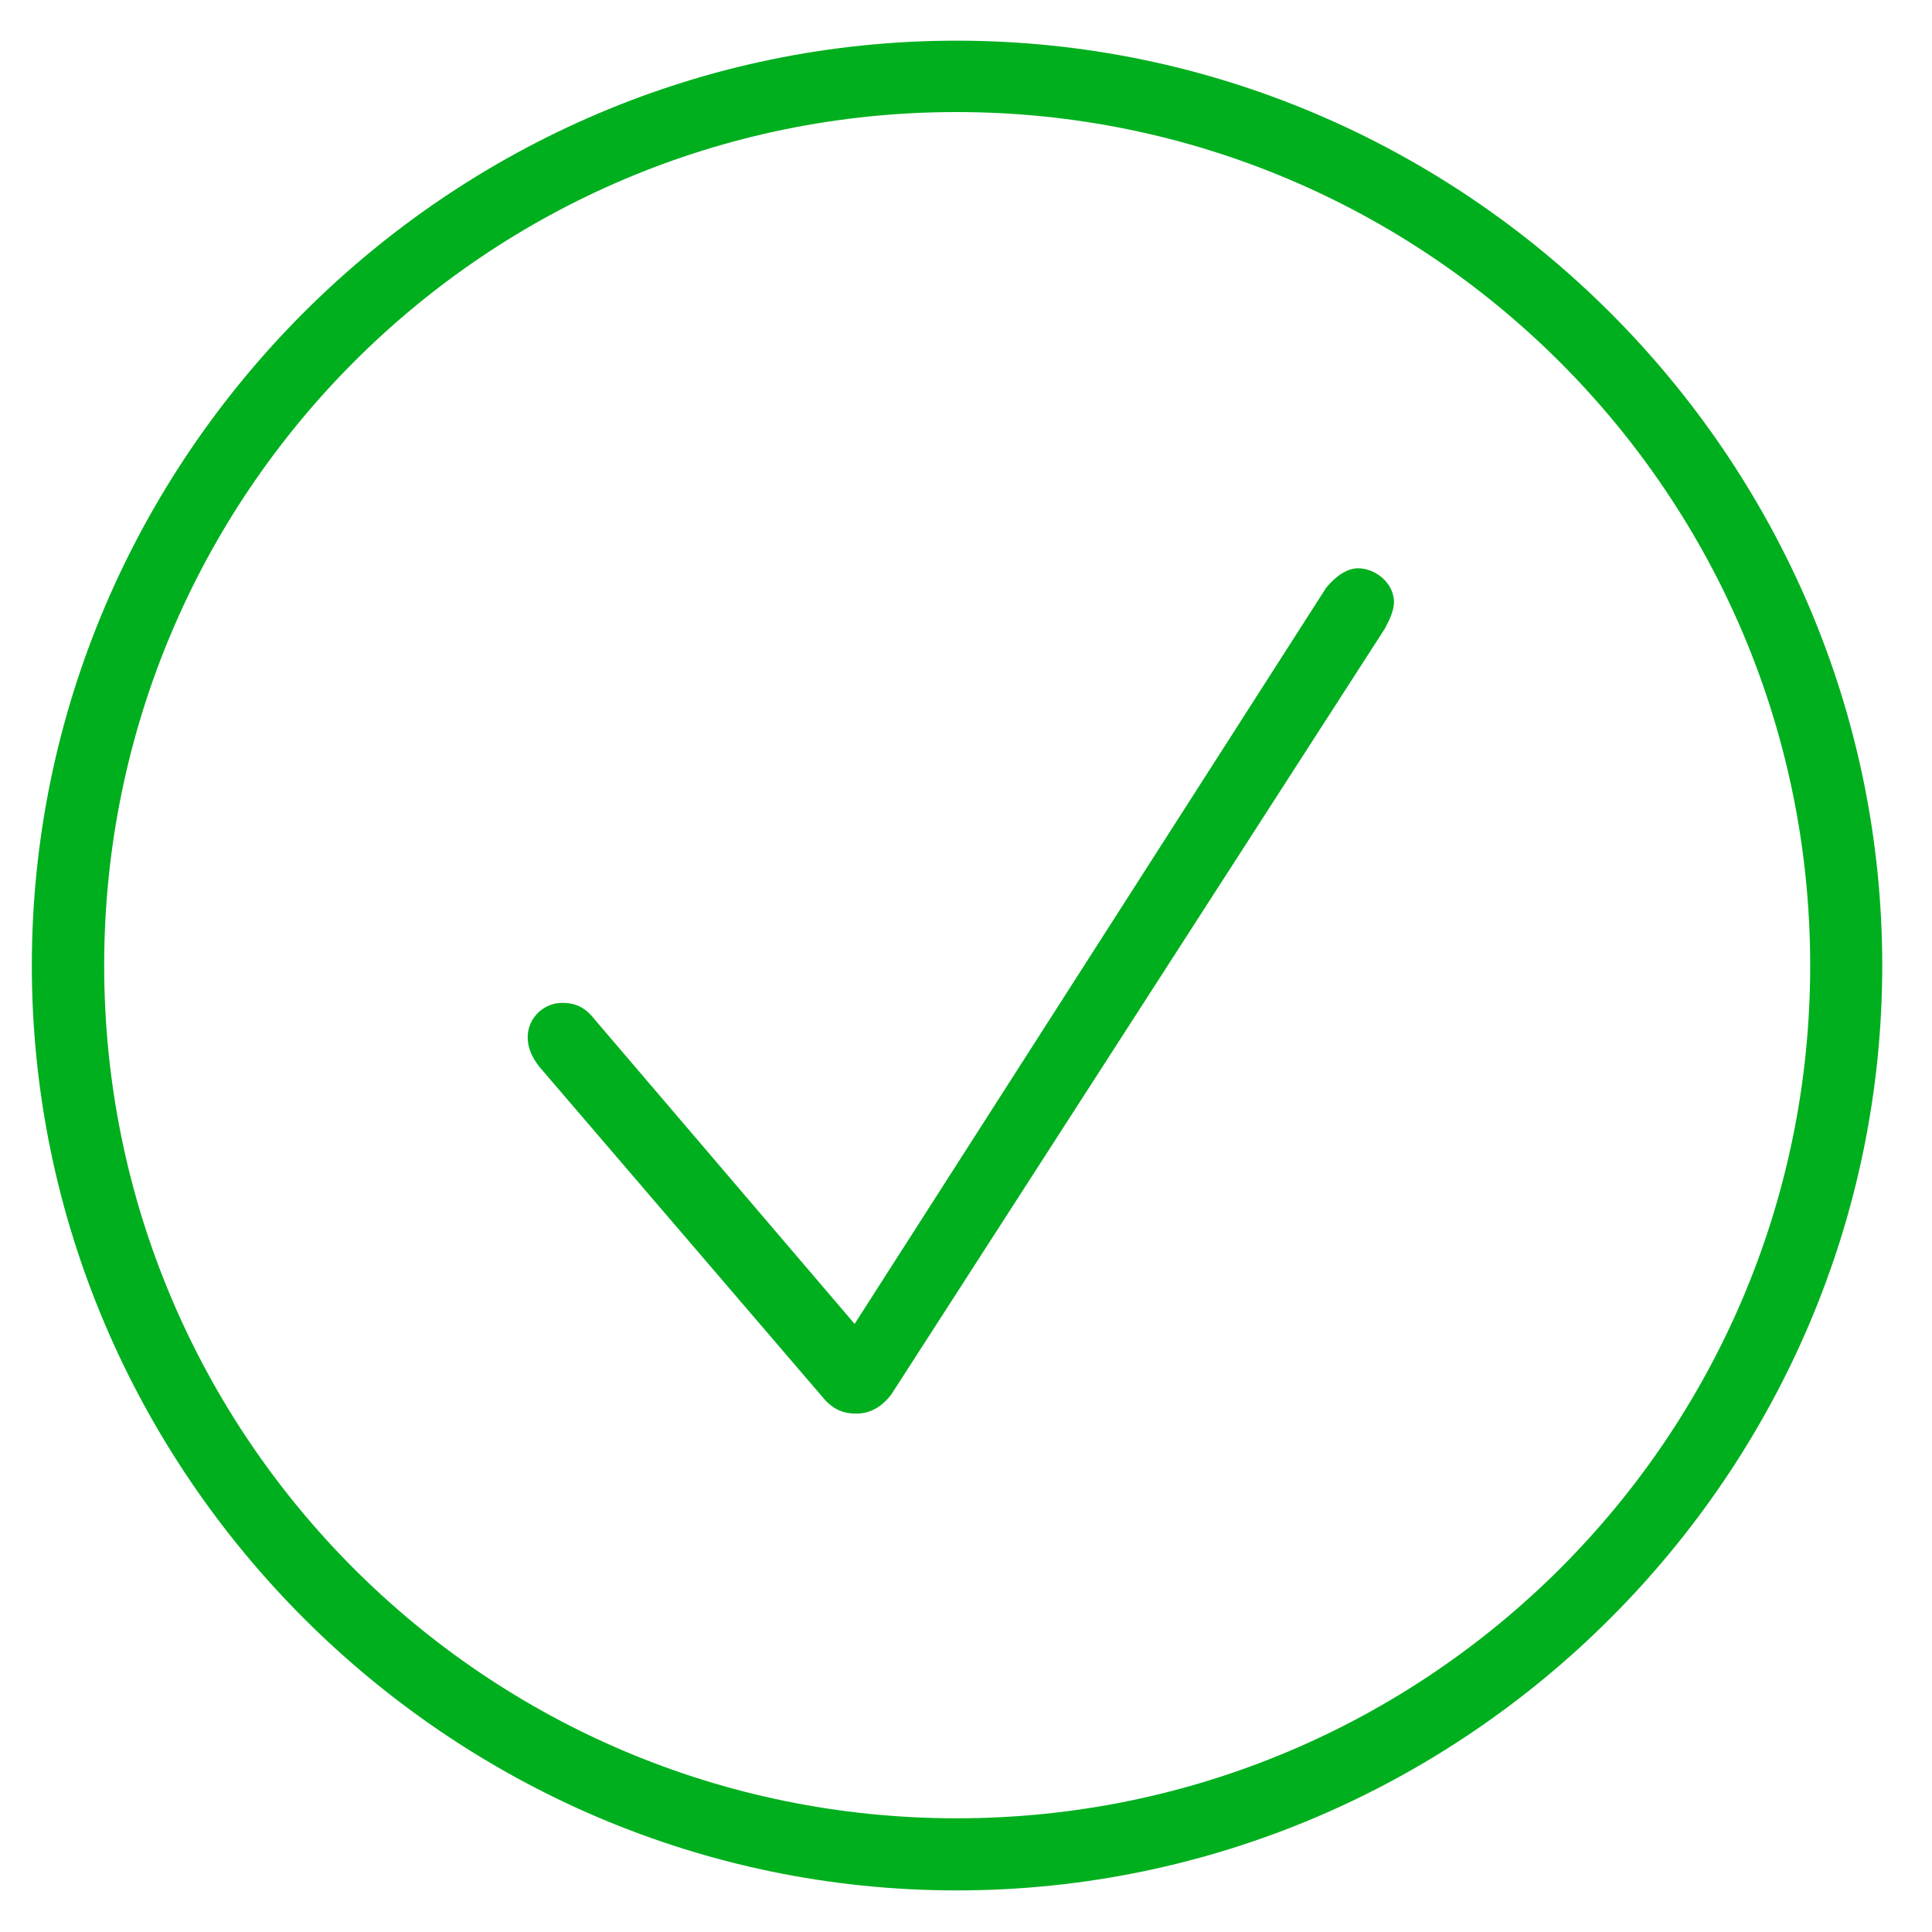 <svg width="40" height="40" viewBox="0 0 40 40" fill="none" xmlns="http://www.w3.org/2000/svg">
<g id="checkmark.circle 2" clip-path="url(#clip0_479_5871)">
<g id="Group">
<path id="Vector" d="M19.808 39.139C30.34 39.139 38.97 30.503 38.97 19.99C38.97 9.471 30.335 0.842 19.802 0.842C9.289 0.842 0.659 9.471 0.659 19.99C0.659 30.503 9.294 39.139 19.808 39.139ZM19.808 37.646C10.055 37.646 2.157 29.743 2.157 19.99C2.157 10.237 10.049 2.32 19.802 2.32C29.555 2.32 37.478 10.237 37.478 19.99C37.478 29.743 29.561 37.646 19.808 37.646Z" fill="#00AF1E"/>
<path id="Vector_2" d="M17.729 29.267C18.022 29.267 18.26 29.124 18.454 28.87L28.673 13.013C28.762 12.847 28.861 12.643 28.861 12.466C28.861 12.079 28.487 11.766 28.117 11.766C27.882 11.766 27.647 11.938 27.458 12.167L17.694 27.41L12.313 21.108C12.111 20.849 11.907 20.763 11.641 20.763C11.265 20.763 10.925 21.067 10.925 21.476C10.925 21.695 11.016 21.894 11.163 22.082L16.983 28.87C17.204 29.149 17.408 29.267 17.729 29.267Z" fill="#00AF1E"/>
</g>
</g>
<defs>
<clipPath id="clip0_479_5871">
<rect width="38.682" height="38.316" fill="white" transform="translate(0.659 0.842)"/>
</clipPath>
</defs>
</svg>
